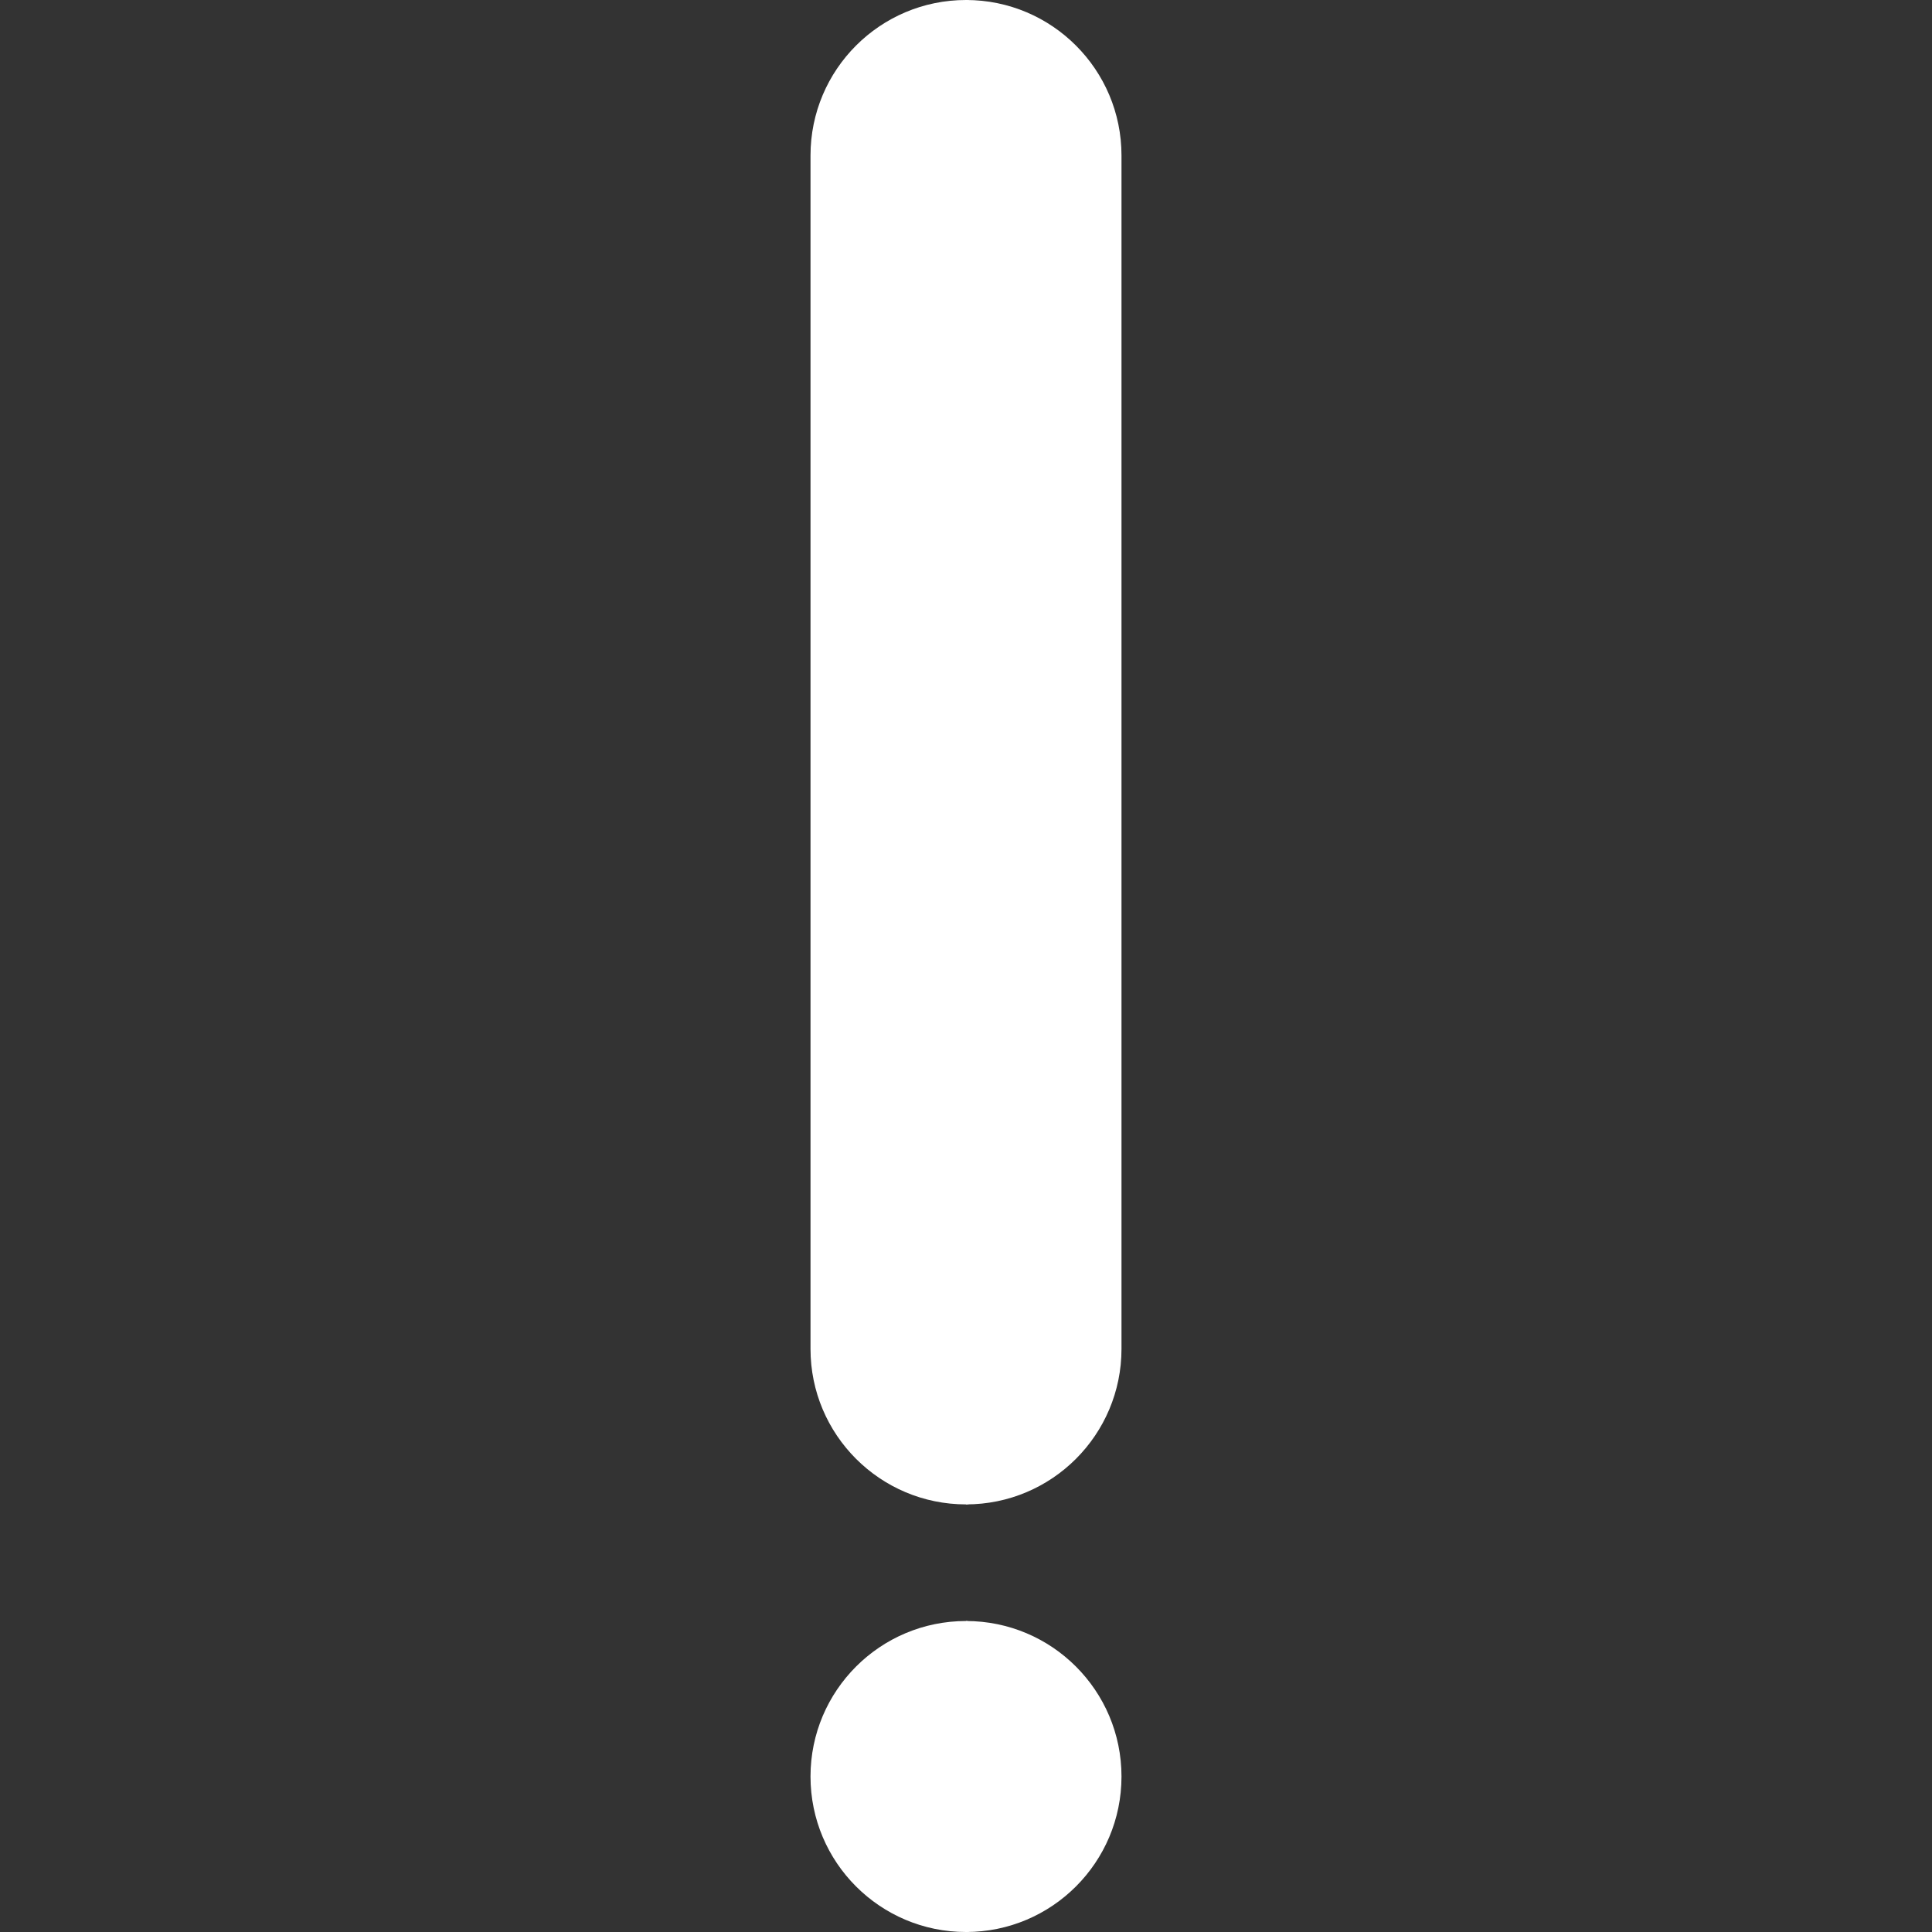 <?xml version="1.0" encoding="iso-8859-1"?>
<!-- Generator: Adobe Illustrator 19.0.0, SVG Export Plug-In . SVG Version: 6.00 Build 0)  -->
<svg version="1.1" id="Capa_1" xmlns="http://www.w3.org/2000/svg" xmlns:xlink="http://www.w3.org/1999/xlink" x="0px" y="0px"
	 viewBox="0 0 512 512" style="enable-background:new 0 0 512 512;" xml:space="preserve">
<rect x="0" y="0" width="512" height="512" fill="#333333" stroke="none"/>
<path style="fill:white;" d="M256,0v398.68c22.757,0,41.207-18.451,41.207-41.207V41.207C297.207,18.451,278.757,0,256,0z"/>
<path style="fill:white;" d="M256,0c5.687,0,10.302,18.451,10.302,41.207v316.266c0,22.757-4.615,41.207-10.302,41.207
	c-22.757,0-41.207-18.451-41.207-41.207V41.207C214.793,18.451,233.243,0,256,0z"/>
<path style="fill:white;" d="M256,429.586V512c22.757,0,41.207-18.451,41.207-41.207C297.207,448.036,278.757,429.586,256,429.586
	z"/>
<path style="fill:white;" d="M256,429.586c5.687,0,10.302,18.451,10.302,41.207c0,22.757-4.615,41.207-10.302,41.207
	c-22.757,0-41.207-18.451-41.207-41.207C214.793,448.036,233.243,429.586,256,429.586z"/>
<g>
</g>
<g>
</g>
<g>
</g>
<g>
</g>
<g>
</g>
<g>
</g>
<g>
</g>
<g>
</g>
<g>
</g>
<g>
</g>
<g>
</g>
<g>
</g>
<g>
</g>
<g>
</g>
<g>
</g>
</svg>
